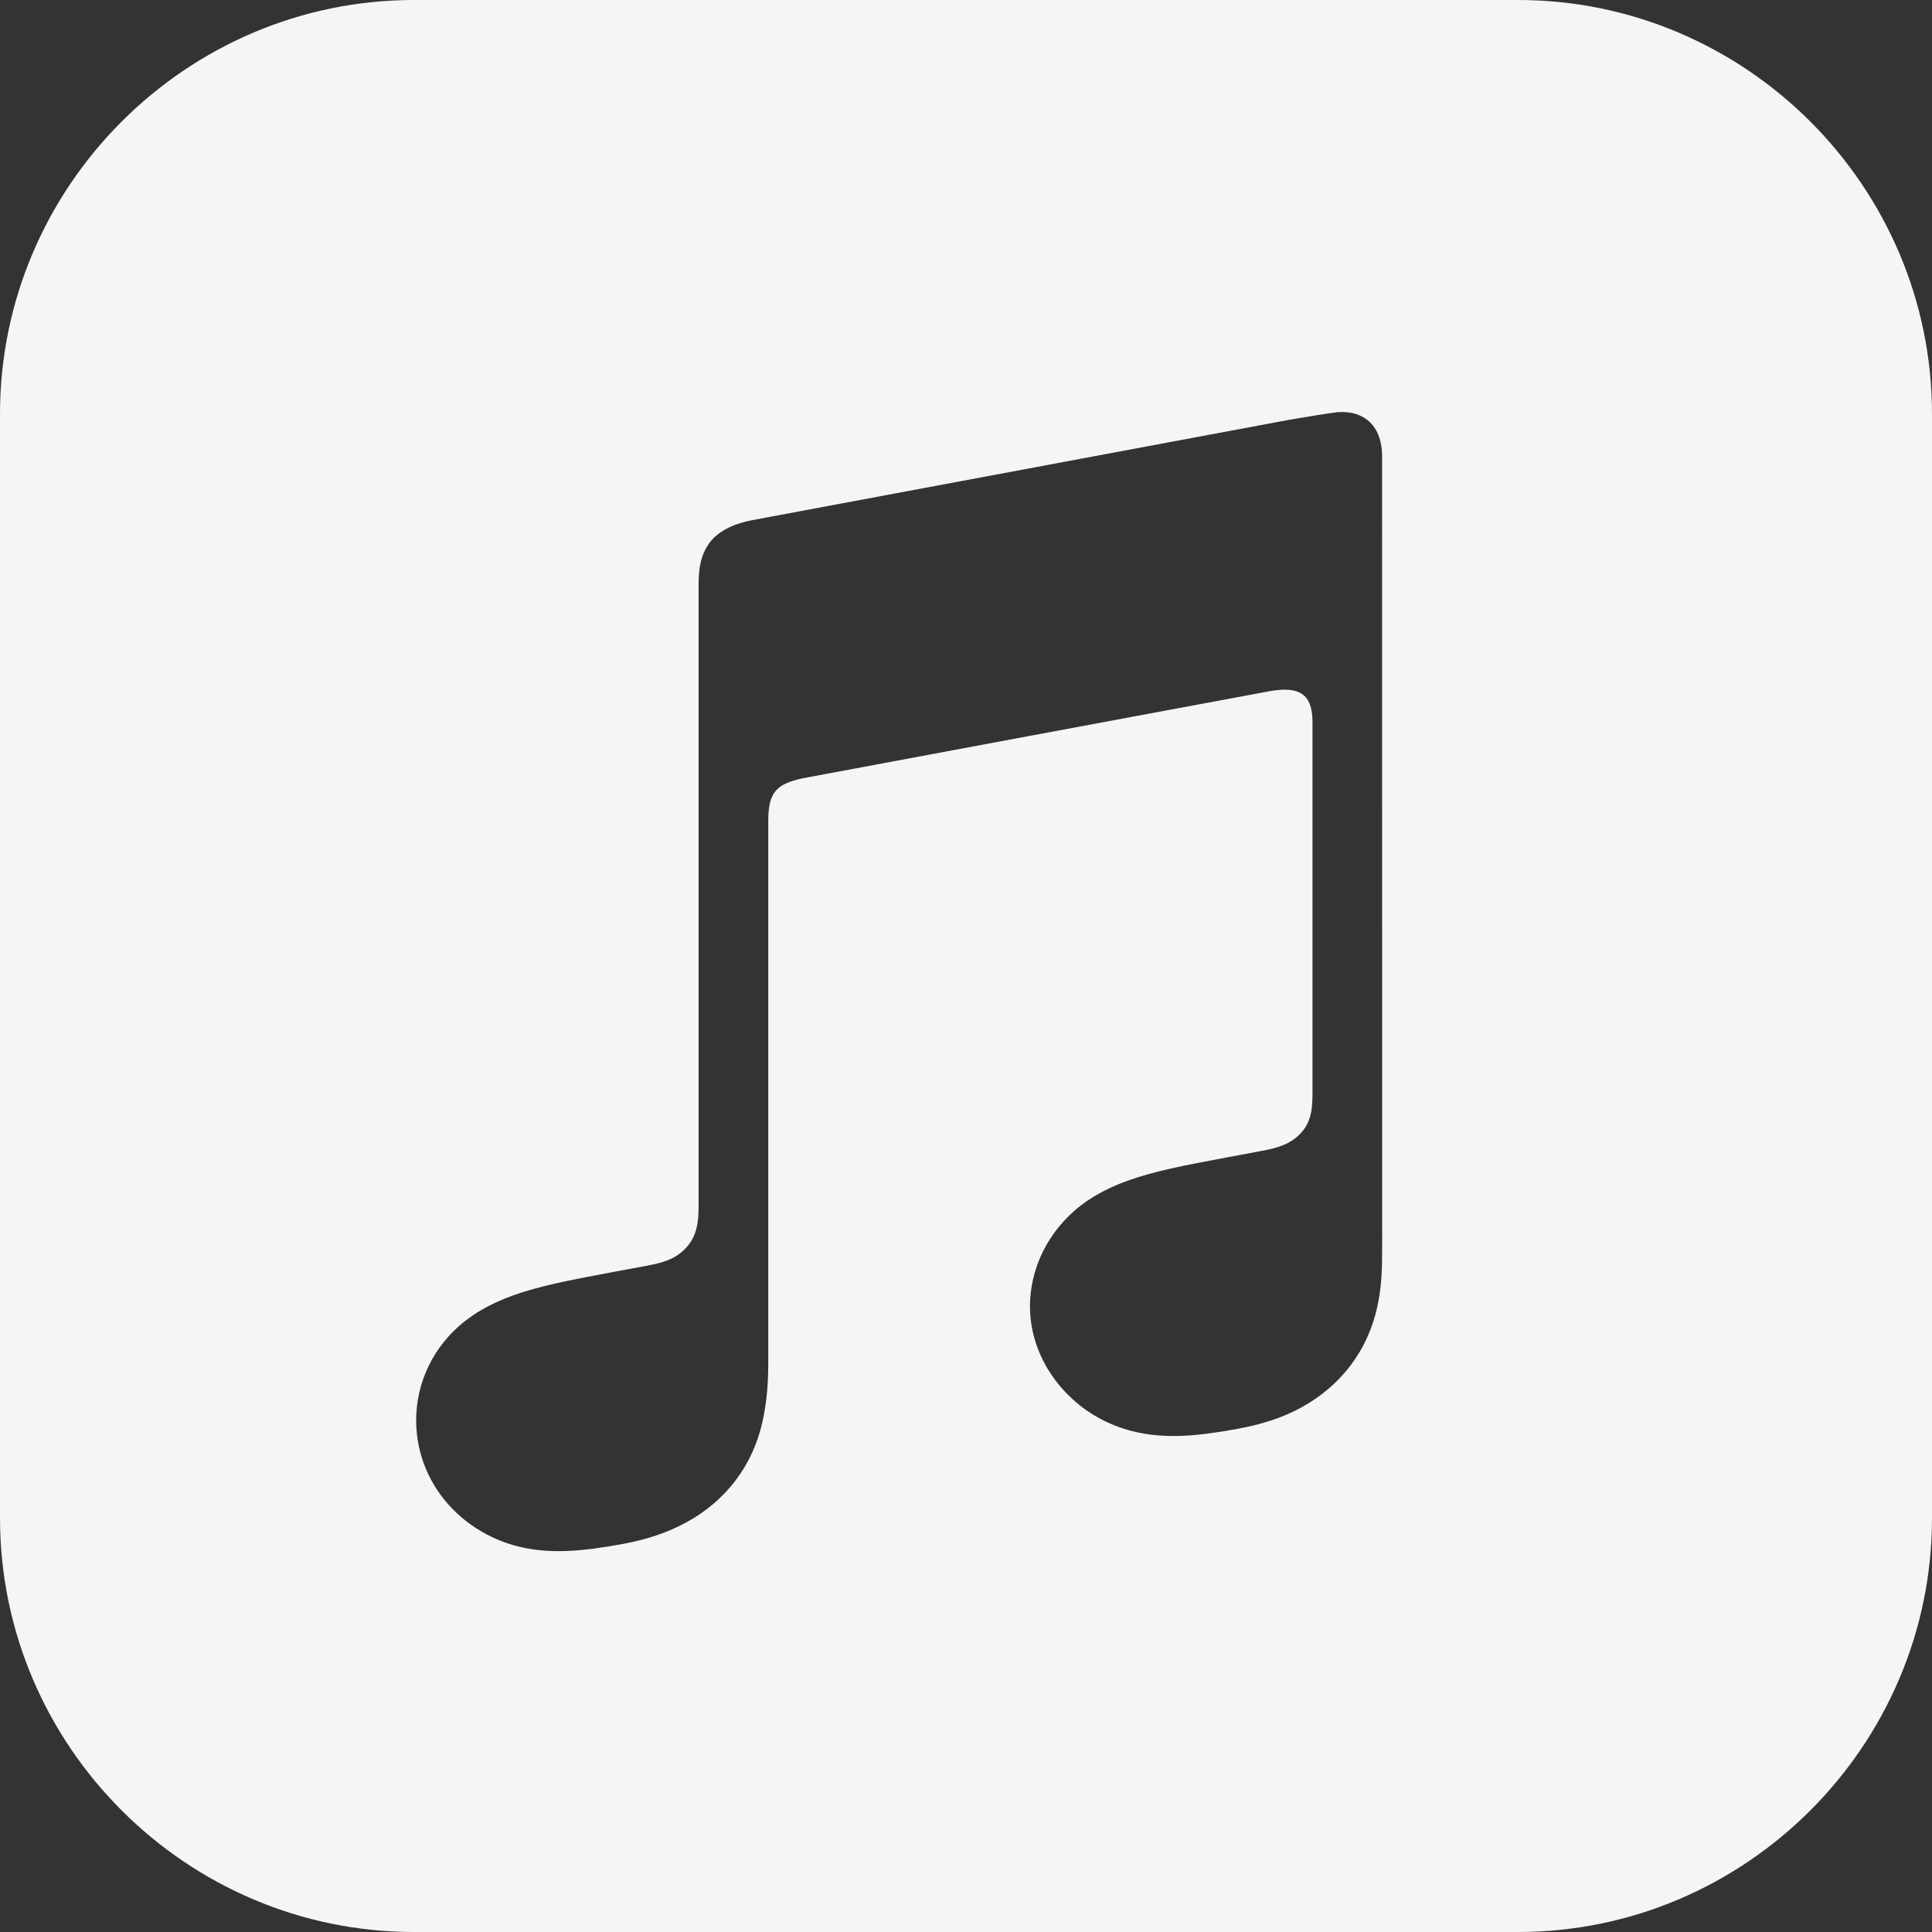 <svg width="32" height="32" viewBox="0 0 32 32" fill="none" xmlns="http://www.w3.org/2000/svg">
<rect x="0" y="0" width="32" height="32" fill="#333333" stroke="none"/>
<path d="M25.143 0H6.857C3.086 0 0 3.086 0 6.857V25.143C0 28.914 3.086 32 6.857 32H25.143C28.914 32 32 28.914 32 25.143V6.857C32 3.086 28.914 0 25.143 0ZM22.809 21.659C22.732 22.001 22.591 22.322 22.373 22.611C22.156 22.899 21.878 23.135 21.554 23.312C21.226 23.492 20.881 23.594 20.514 23.663C19.824 23.792 19.352 23.821 18.908 23.738C18.48 23.658 18.118 23.476 17.828 23.23C17.398 22.865 17.131 22.372 17.072 21.857C17.003 21.253 17.221 20.608 17.71 20.133C17.957 19.893 18.267 19.703 18.681 19.555C19.115 19.399 19.593 19.306 20.328 19.169C20.522 19.132 20.716 19.096 20.909 19.06C21.164 19.012 21.383 18.952 21.559 18.753C21.736 18.552 21.739 18.311 21.739 18.069L21.739 11.957C21.739 11.49 21.513 11.362 21.031 11.448C20.686 11.51 13.289 12.892 13.289 12.892C12.872 12.985 12.725 13.112 12.725 13.591L12.725 22.547C12.725 22.898 12.705 23.209 12.626 23.561C12.548 23.903 12.407 24.224 12.189 24.513C11.973 24.801 11.694 25.037 11.37 25.214C11.042 25.394 10.698 25.501 10.33 25.57C9.64 25.699 9.168 25.728 8.725 25.645C8.297 25.565 7.934 25.378 7.644 25.132C7.215 24.767 6.964 24.274 6.906 23.759C6.837 23.155 7.037 22.51 7.526 22.035C7.773 21.795 8.084 21.605 8.498 21.456C8.931 21.301 9.409 21.208 10.145 21.07C10.338 21.034 10.532 20.998 10.726 20.962C10.98 20.914 11.199 20.854 11.375 20.655C11.551 20.455 11.571 20.216 11.571 19.976C11.571 18.081 11.571 9.662 11.571 9.662C11.571 9.523 11.584 9.431 11.592 9.384C11.627 9.167 11.722 8.981 11.891 8.849C12.032 8.739 12.214 8.664 12.446 8.618L12.45 8.617L21.349 6.954C21.426 6.939 22.069 6.834 22.141 6.828C22.622 6.789 22.892 7.082 22.892 7.557L22.893 20.64C22.893 20.991 22.889 21.308 22.809 21.659Z" fill="#F5F5F7"/>
</svg>
